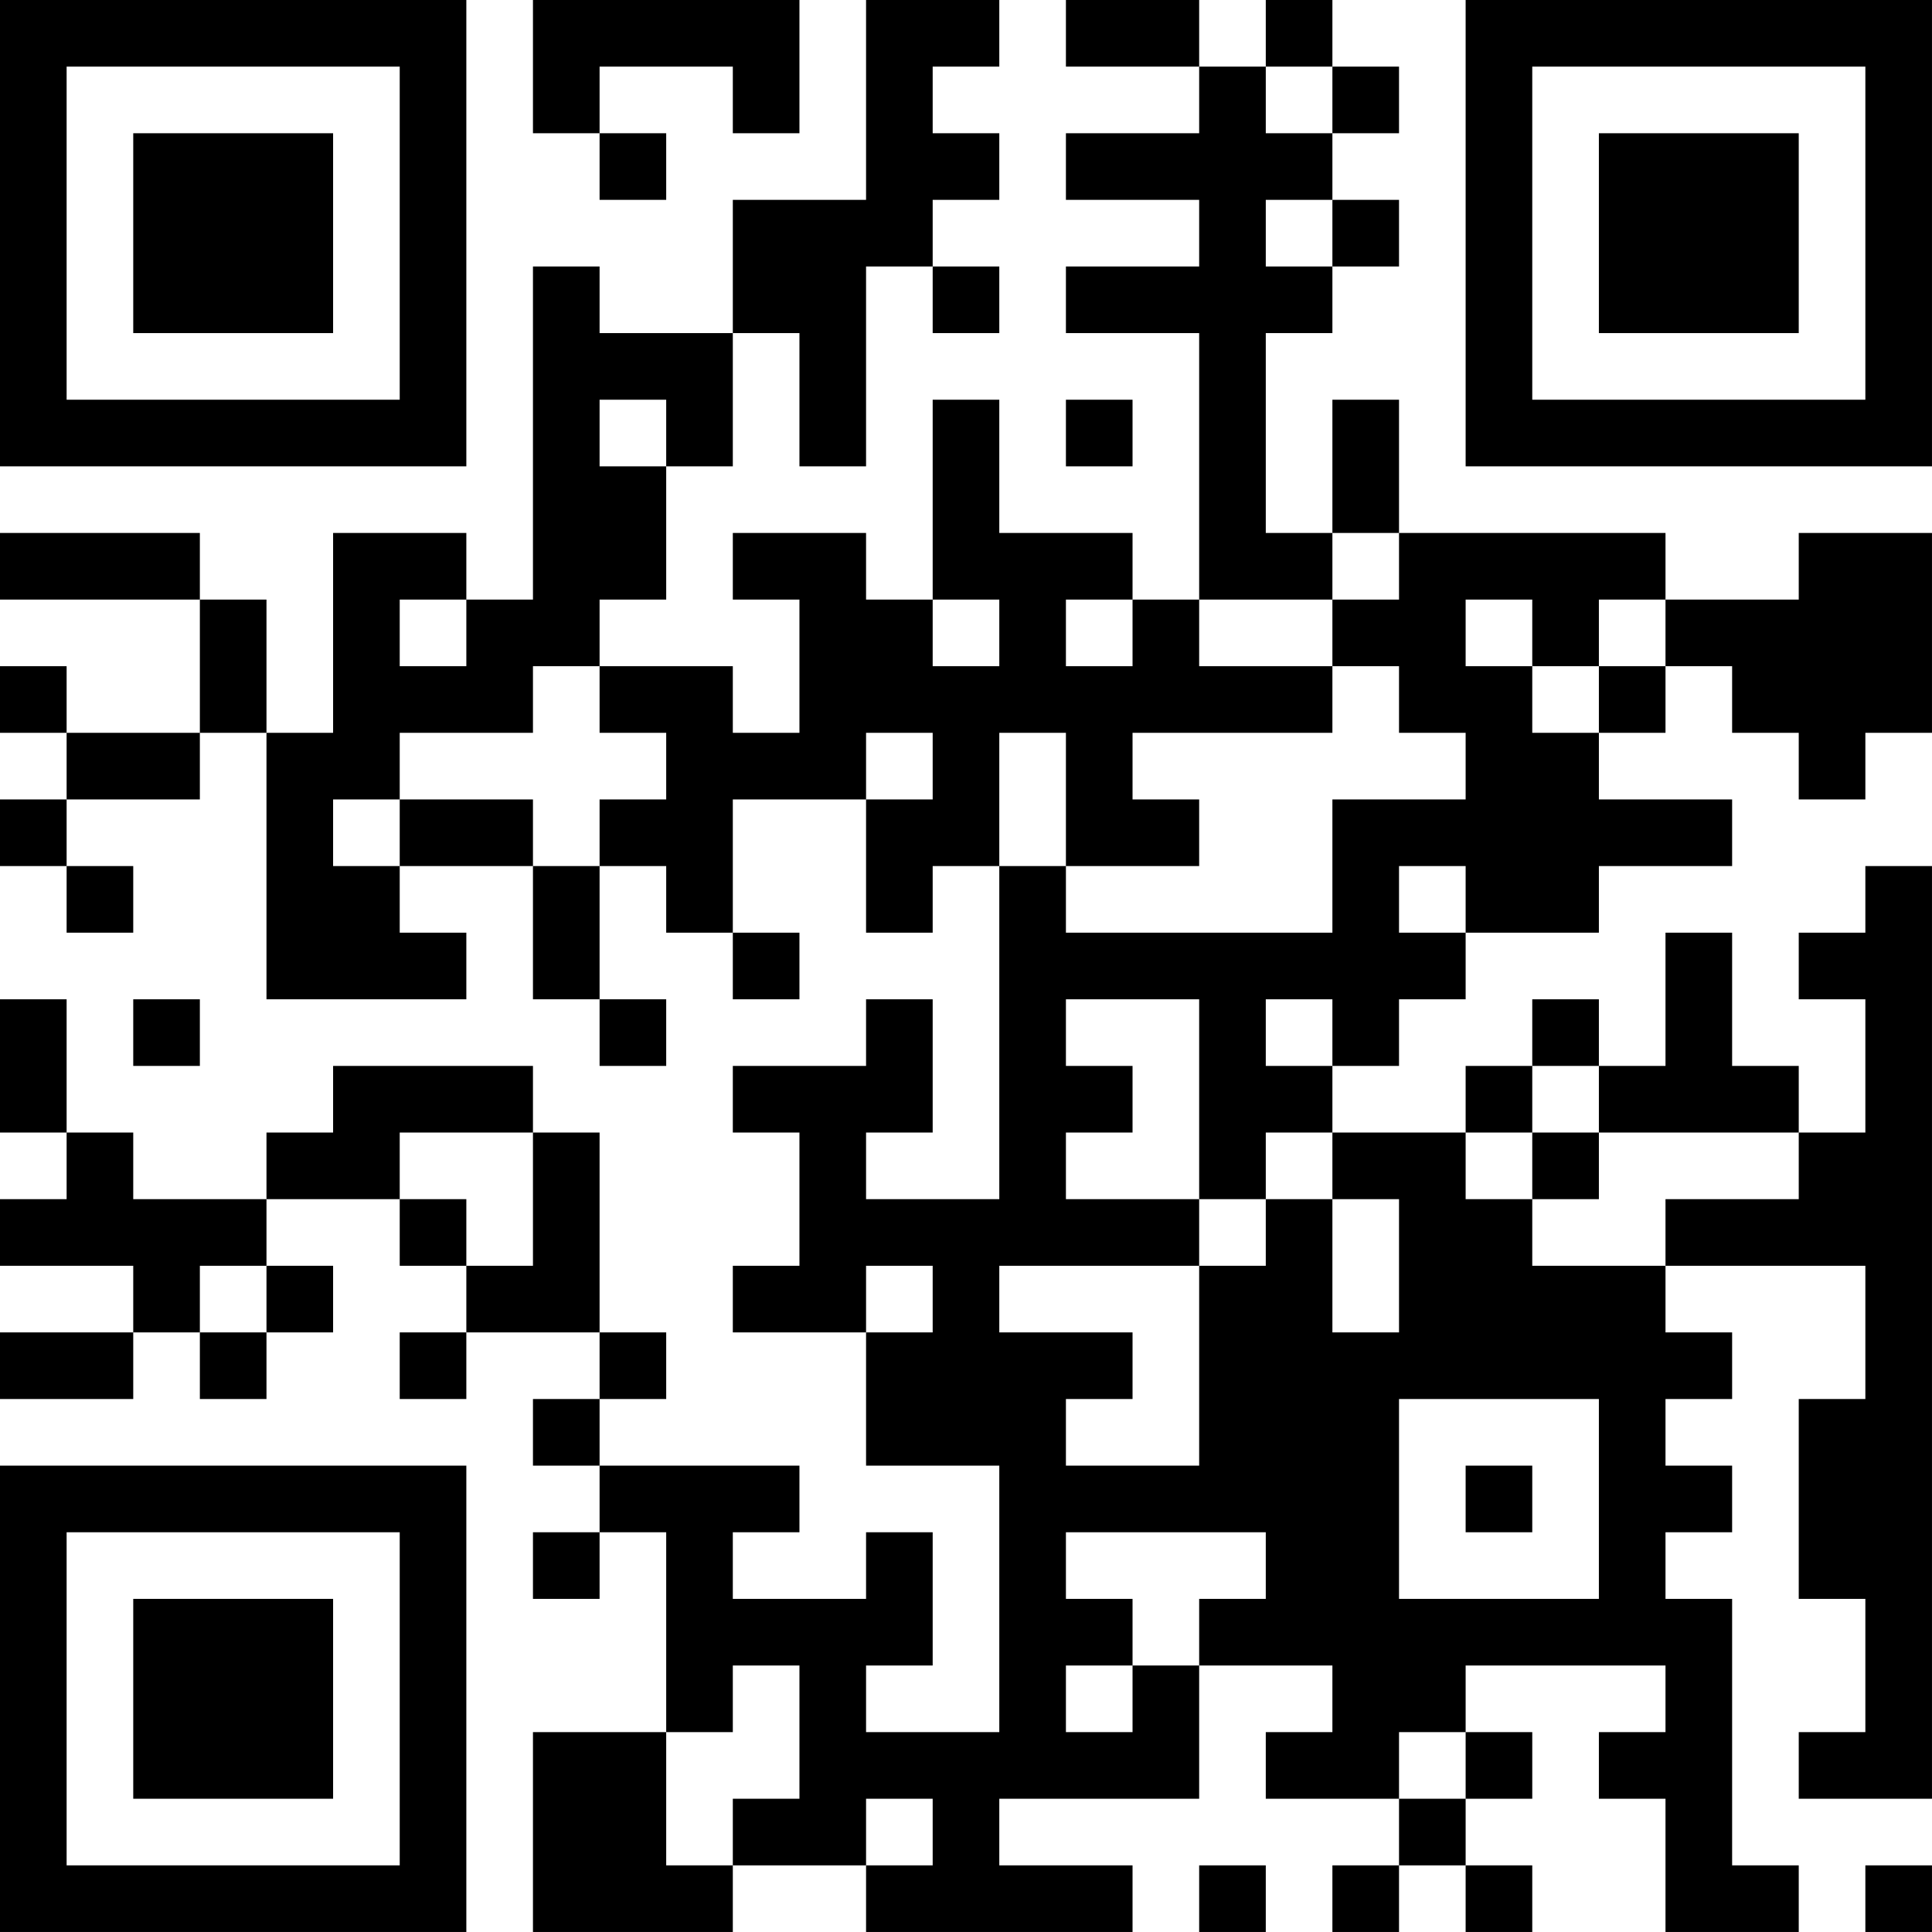 <?xml version="1.0" encoding="UTF-8"?>
<svg xmlns="http://www.w3.org/2000/svg" version="1.1" width="512" height="512" viewBox="0 0 512 512"><rect x="0" y="0" width="512" height="512" fill="#ffffff"/><g transform="scale(17.655)"><g transform="translate(0,0)"><path fill-rule="evenodd" d="M8 0L8 2L9 2L9 3L10 3L10 2L9 2L9 1L11 1L11 2L12 2L12 0ZM13 0L13 3L11 3L11 5L9 5L9 4L8 4L8 9L7 9L7 8L5 8L5 11L4 11L4 9L3 9L3 8L0 8L0 9L3 9L3 11L1 11L1 10L0 10L0 11L1 11L1 12L0 12L0 13L1 13L1 14L2 14L2 13L1 13L1 12L3 12L3 11L4 11L4 15L7 15L7 14L6 14L6 13L8 13L8 15L9 15L9 16L10 16L10 15L9 15L9 13L10 13L10 14L11 14L11 15L12 15L12 14L11 14L11 12L13 12L13 14L14 14L14 13L15 13L15 18L13 18L13 17L14 17L14 15L13 15L13 16L11 16L11 17L12 17L12 19L11 19L11 20L13 20L13 22L15 22L15 26L13 26L13 25L14 25L14 23L13 23L13 24L11 24L11 23L12 23L12 22L9 22L9 21L10 21L10 20L9 20L9 17L8 17L8 16L5 16L5 17L4 17L4 18L2 18L2 17L1 17L1 15L0 15L0 17L1 17L1 18L0 18L0 19L2 19L2 20L0 20L0 21L2 21L2 20L3 20L3 21L4 21L4 20L5 20L5 19L4 19L4 18L6 18L6 19L7 19L7 20L6 20L6 21L7 21L7 20L9 20L9 21L8 21L8 22L9 22L9 23L8 23L8 24L9 24L9 23L10 23L10 26L8 26L8 29L11 29L11 28L13 28L13 29L17 29L17 28L15 28L15 27L18 27L18 25L20 25L20 26L19 26L19 27L21 27L21 28L20 28L20 29L21 29L21 28L22 28L22 29L23 29L23 28L22 28L22 27L23 27L23 26L22 26L22 25L25 25L25 26L24 26L24 27L25 27L25 29L27 29L27 28L26 28L26 24L25 24L25 23L26 23L26 22L25 22L25 21L26 21L26 20L25 20L25 19L28 19L28 21L27 21L27 24L28 24L28 26L27 26L27 27L29 27L29 13L28 13L28 14L27 14L27 15L28 15L28 17L27 17L27 16L26 16L26 14L25 14L25 16L24 16L24 15L23 15L23 16L22 16L22 17L20 17L20 16L21 16L21 15L22 15L22 14L24 14L24 13L26 13L26 12L24 12L24 11L25 11L25 10L26 10L26 11L27 11L27 12L28 12L28 11L29 11L29 8L27 8L27 9L25 9L25 8L21 8L21 6L20 6L20 8L19 8L19 5L20 5L20 4L21 4L21 3L20 3L20 2L21 2L21 1L20 1L20 0L19 0L19 1L18 1L18 0L16 0L16 1L18 1L18 2L16 2L16 3L18 3L18 4L16 4L16 5L18 5L18 9L17 9L17 8L15 8L15 6L14 6L14 9L13 9L13 8L11 8L11 9L12 9L12 11L11 11L11 10L9 10L9 9L10 9L10 7L11 7L11 5L12 5L12 7L13 7L13 4L14 4L14 5L15 5L15 4L14 4L14 3L15 3L15 2L14 2L14 1L15 1L15 0ZM19 1L19 2L20 2L20 1ZM19 3L19 4L20 4L20 3ZM9 6L9 7L10 7L10 6ZM16 6L16 7L17 7L17 6ZM20 8L20 9L18 9L18 10L20 10L20 11L17 11L17 12L18 12L18 13L16 13L16 11L15 11L15 13L16 13L16 14L20 14L20 12L22 12L22 11L21 11L21 10L20 10L20 9L21 9L21 8ZM6 9L6 10L7 10L7 9ZM14 9L14 10L15 10L15 9ZM16 9L16 10L17 10L17 9ZM22 9L22 10L23 10L23 11L24 11L24 10L25 10L25 9L24 9L24 10L23 10L23 9ZM8 10L8 11L6 11L6 12L5 12L5 13L6 13L6 12L8 12L8 13L9 13L9 12L10 12L10 11L9 11L9 10ZM13 11L13 12L14 12L14 11ZM21 13L21 14L22 14L22 13ZM2 15L2 16L3 16L3 15ZM16 15L16 16L17 16L17 17L16 17L16 18L18 18L18 19L15 19L15 20L17 20L17 21L16 21L16 22L18 22L18 19L19 19L19 18L20 18L20 20L21 20L21 18L20 18L20 17L19 17L19 18L18 18L18 15ZM19 15L19 16L20 16L20 15ZM23 16L23 17L22 17L22 18L23 18L23 19L25 19L25 18L27 18L27 17L24 17L24 16ZM6 17L6 18L7 18L7 19L8 19L8 17ZM23 17L23 18L24 18L24 17ZM3 19L3 20L4 20L4 19ZM13 19L13 20L14 20L14 19ZM21 21L21 24L24 24L24 21ZM22 22L22 23L23 23L23 22ZM16 23L16 24L17 24L17 25L16 25L16 26L17 26L17 25L18 25L18 24L19 24L19 23ZM11 25L11 26L10 26L10 28L11 28L11 27L12 27L12 25ZM21 26L21 27L22 27L22 26ZM13 27L13 28L14 28L14 27ZM18 28L18 29L19 29L19 28ZM28 28L28 29L29 29L29 28ZM0 0L0 7L7 7L7 0ZM1 1L1 6L6 6L6 1ZM2 2L2 5L5 5L5 2ZM22 0L22 7L29 7L29 0ZM23 1L23 6L28 6L28 1ZM24 2L24 5L27 5L27 2ZM0 22L0 29L7 29L7 22ZM1 23L1 28L6 28L6 23ZM2 24L2 27L5 27L5 24Z" fill="#000000"/></g></g></svg>
